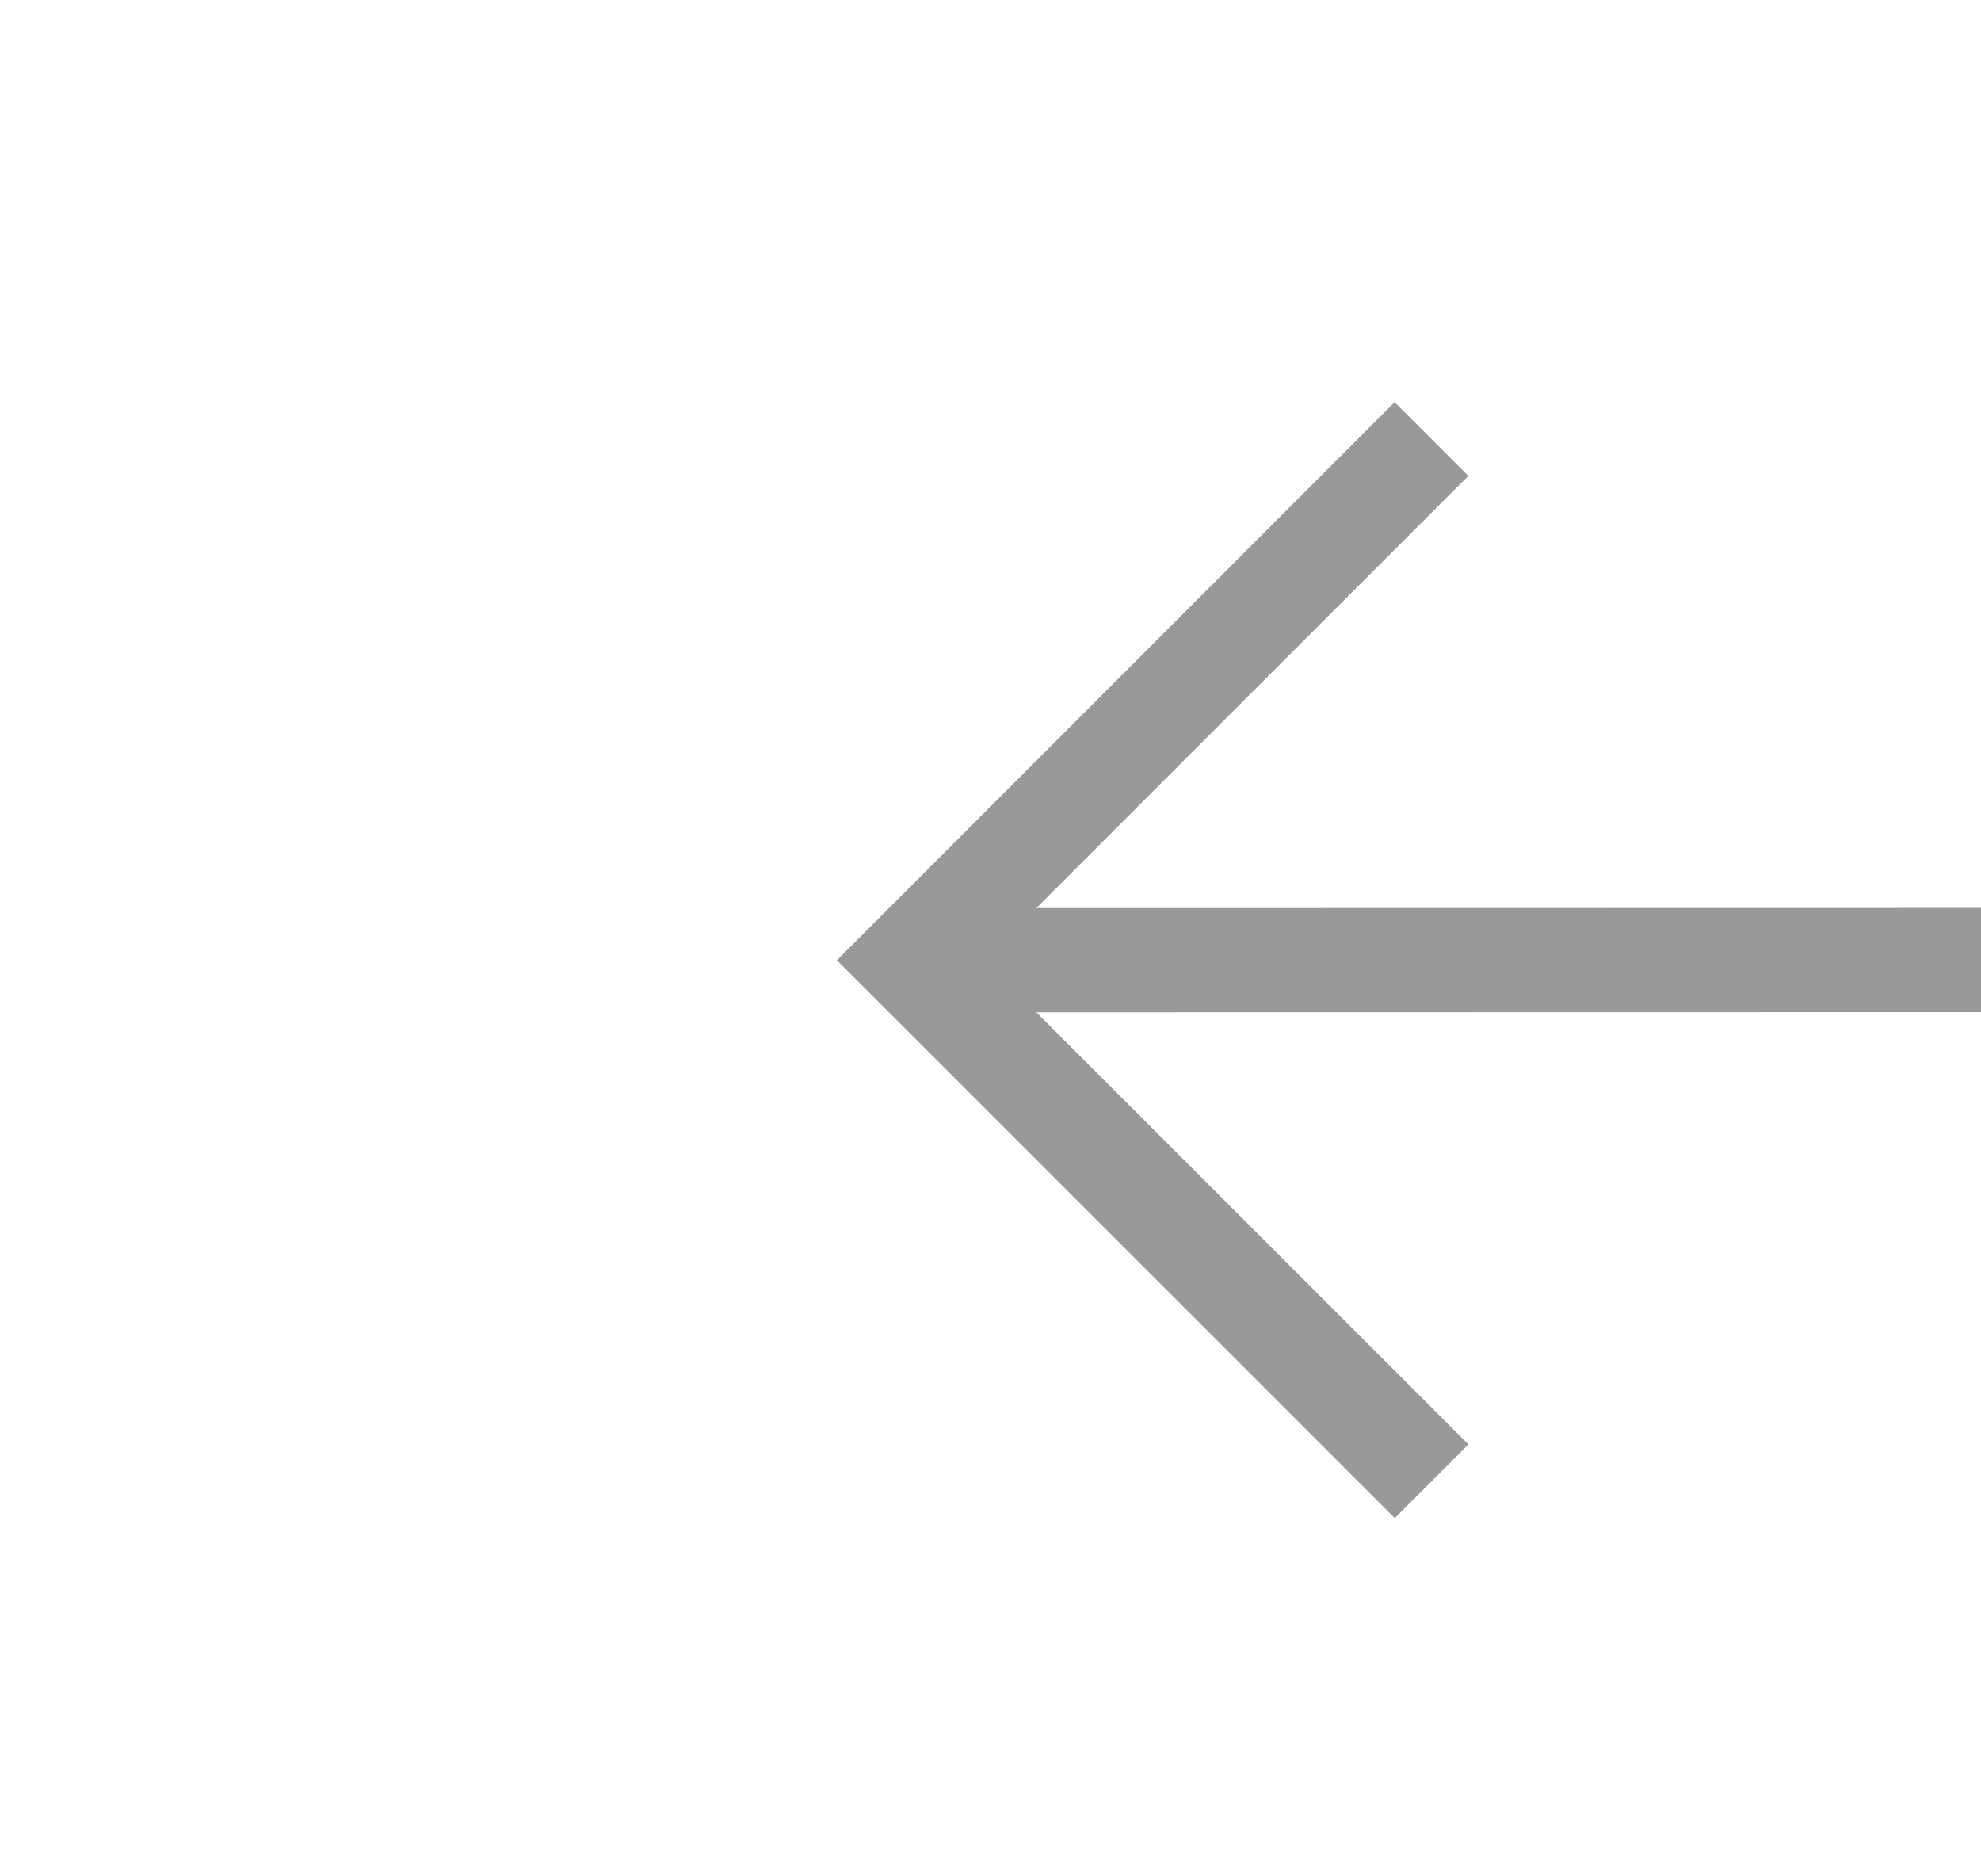 ﻿<?xml version="1.0" encoding="utf-8"?>
<svg version="1.1" xmlns:xlink="http://www.w3.org/1999/xlink" width="19.013px" height="18px" viewBox="586.513 902.5  19.013 18" xmlns="http://www.w3.org/2000/svg">
  <g transform="matrix(0.013 1 -1 0.013 1499.804 303.845 )">
    <path d="M 596.987 836  L 596.013 912  " stroke-width="1" stroke="#999999" fill="none" />
    <path d="M 592.276 840.993  L 596.982 836.407  L 601.568 841.113  L 602.285 840.415  L 597.349 835.351  L 597 834.993  L 596.642 835.342  L 591.578 840.277  L 592.276 840.993  Z M 600.724 907.007  L 596.018 911.593  L 591.432 906.887  L 590.715 907.585  L 595.651 912.649  L 596 913.007  L 596.358 912.658  L 601.422 907.723  L 600.724 907.007  Z " fill-rule="nonzero" fill="#999999" stroke="none" />
  </g>
</svg>